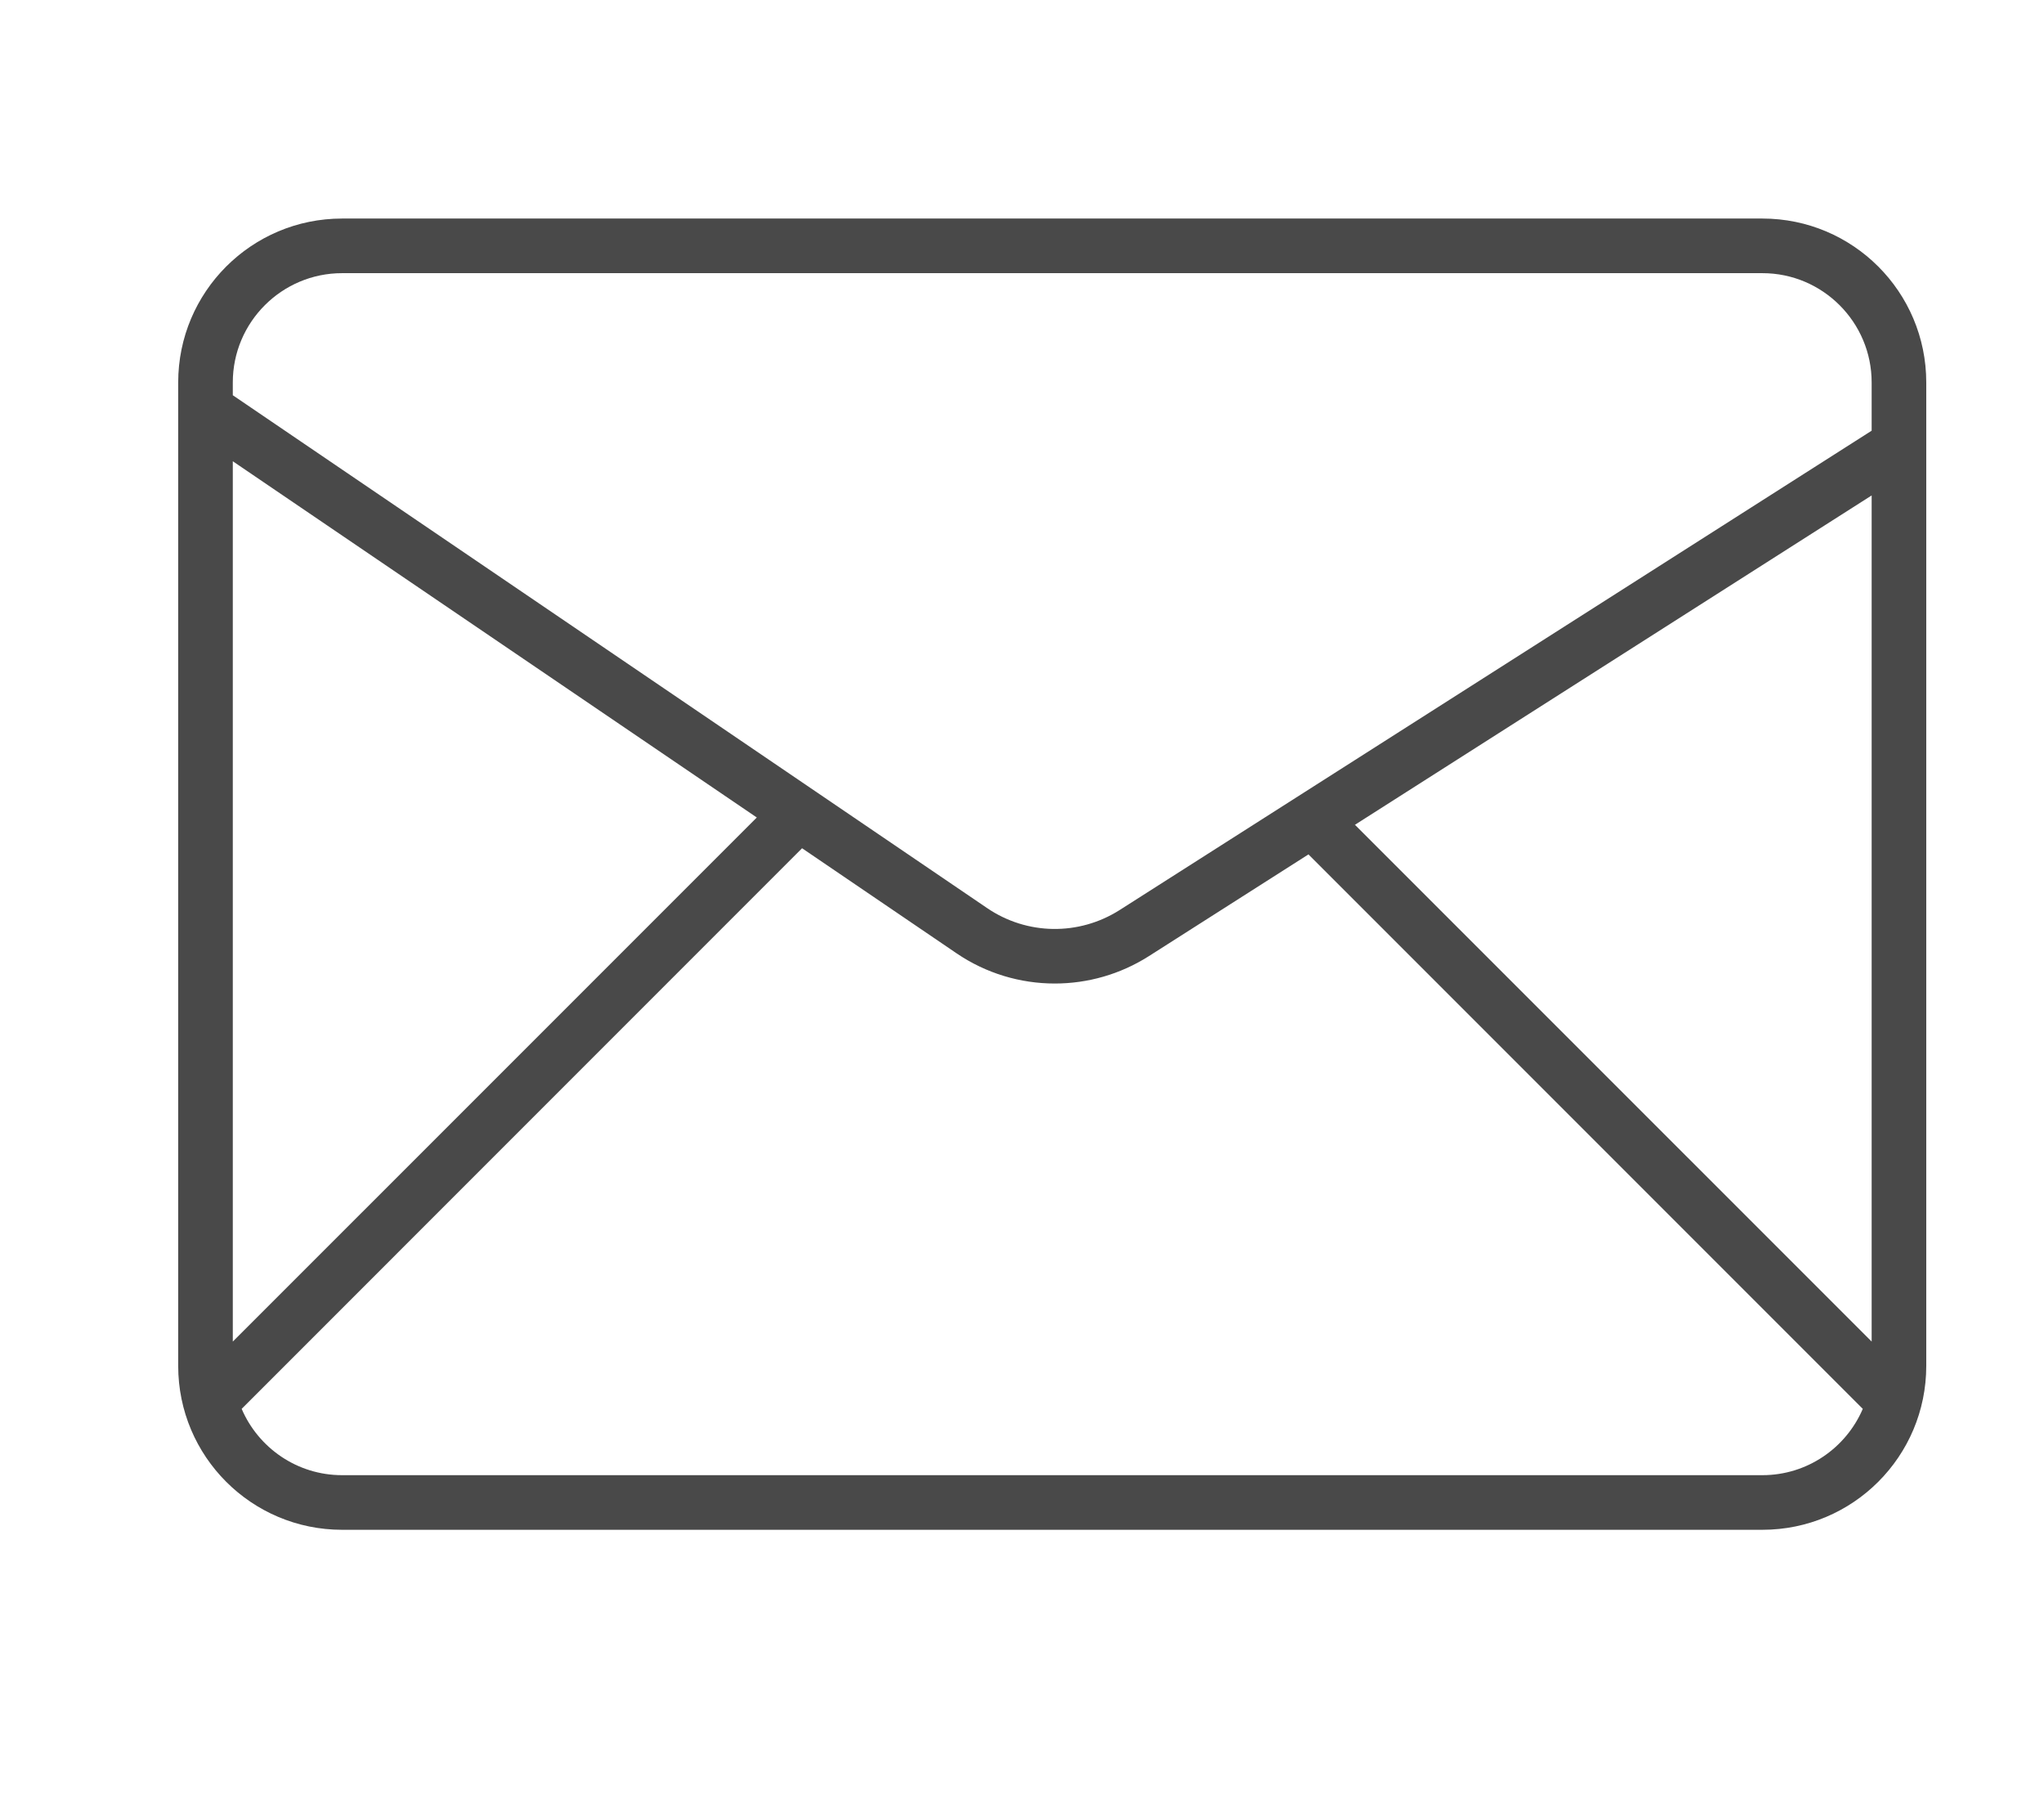 <svg width="26" height="23" viewBox="0 0 28 30" fill="none" xmlns="http://www.w3.org/2000/svg">
    <g clip-path="url(#clip0_367_1285)">
        <path d="M26.284 3.625H2.719C1.217 3.625 0 4.842 0 6.344V22.656C0 24.158 1.217 25.375 2.719 25.375H26.284C27.786 25.375 29.003 24.158 29.003 22.656V6.344C29.003 4.842 27.786 3.625 26.284 3.625ZM28.097 22.253L19.524 13.681L28.097 8.218V22.253ZM2.719 4.531H26.284C27.284 4.531 28.097 5.344 28.097 6.344V7.144L15.62 15.095C14.944 15.525 14.082 15.512 13.422 15.063L0.906 6.556V6.344C0.906 5.344 1.719 4.531 2.719 4.531ZM0.906 7.651L9.6 13.56L0.906 22.253V7.651ZM26.284 24.469H2.719C1.972 24.469 1.33 24.015 1.053 23.369L10.351 14.07L12.913 15.812C13.405 16.147 13.975 16.314 14.544 16.314C15.086 16.314 15.629 16.163 16.106 15.859L18.753 14.172L27.95 23.369C27.673 24.015 27.031 24.469 26.284 24.469Z" fill="#494949"/>
    </g>
    <defs>
        <clipPath id="clip0_367_1285">
            <rect width="29" height="29" fill="white"/>
        </clipPath>
    </defs>
</svg>